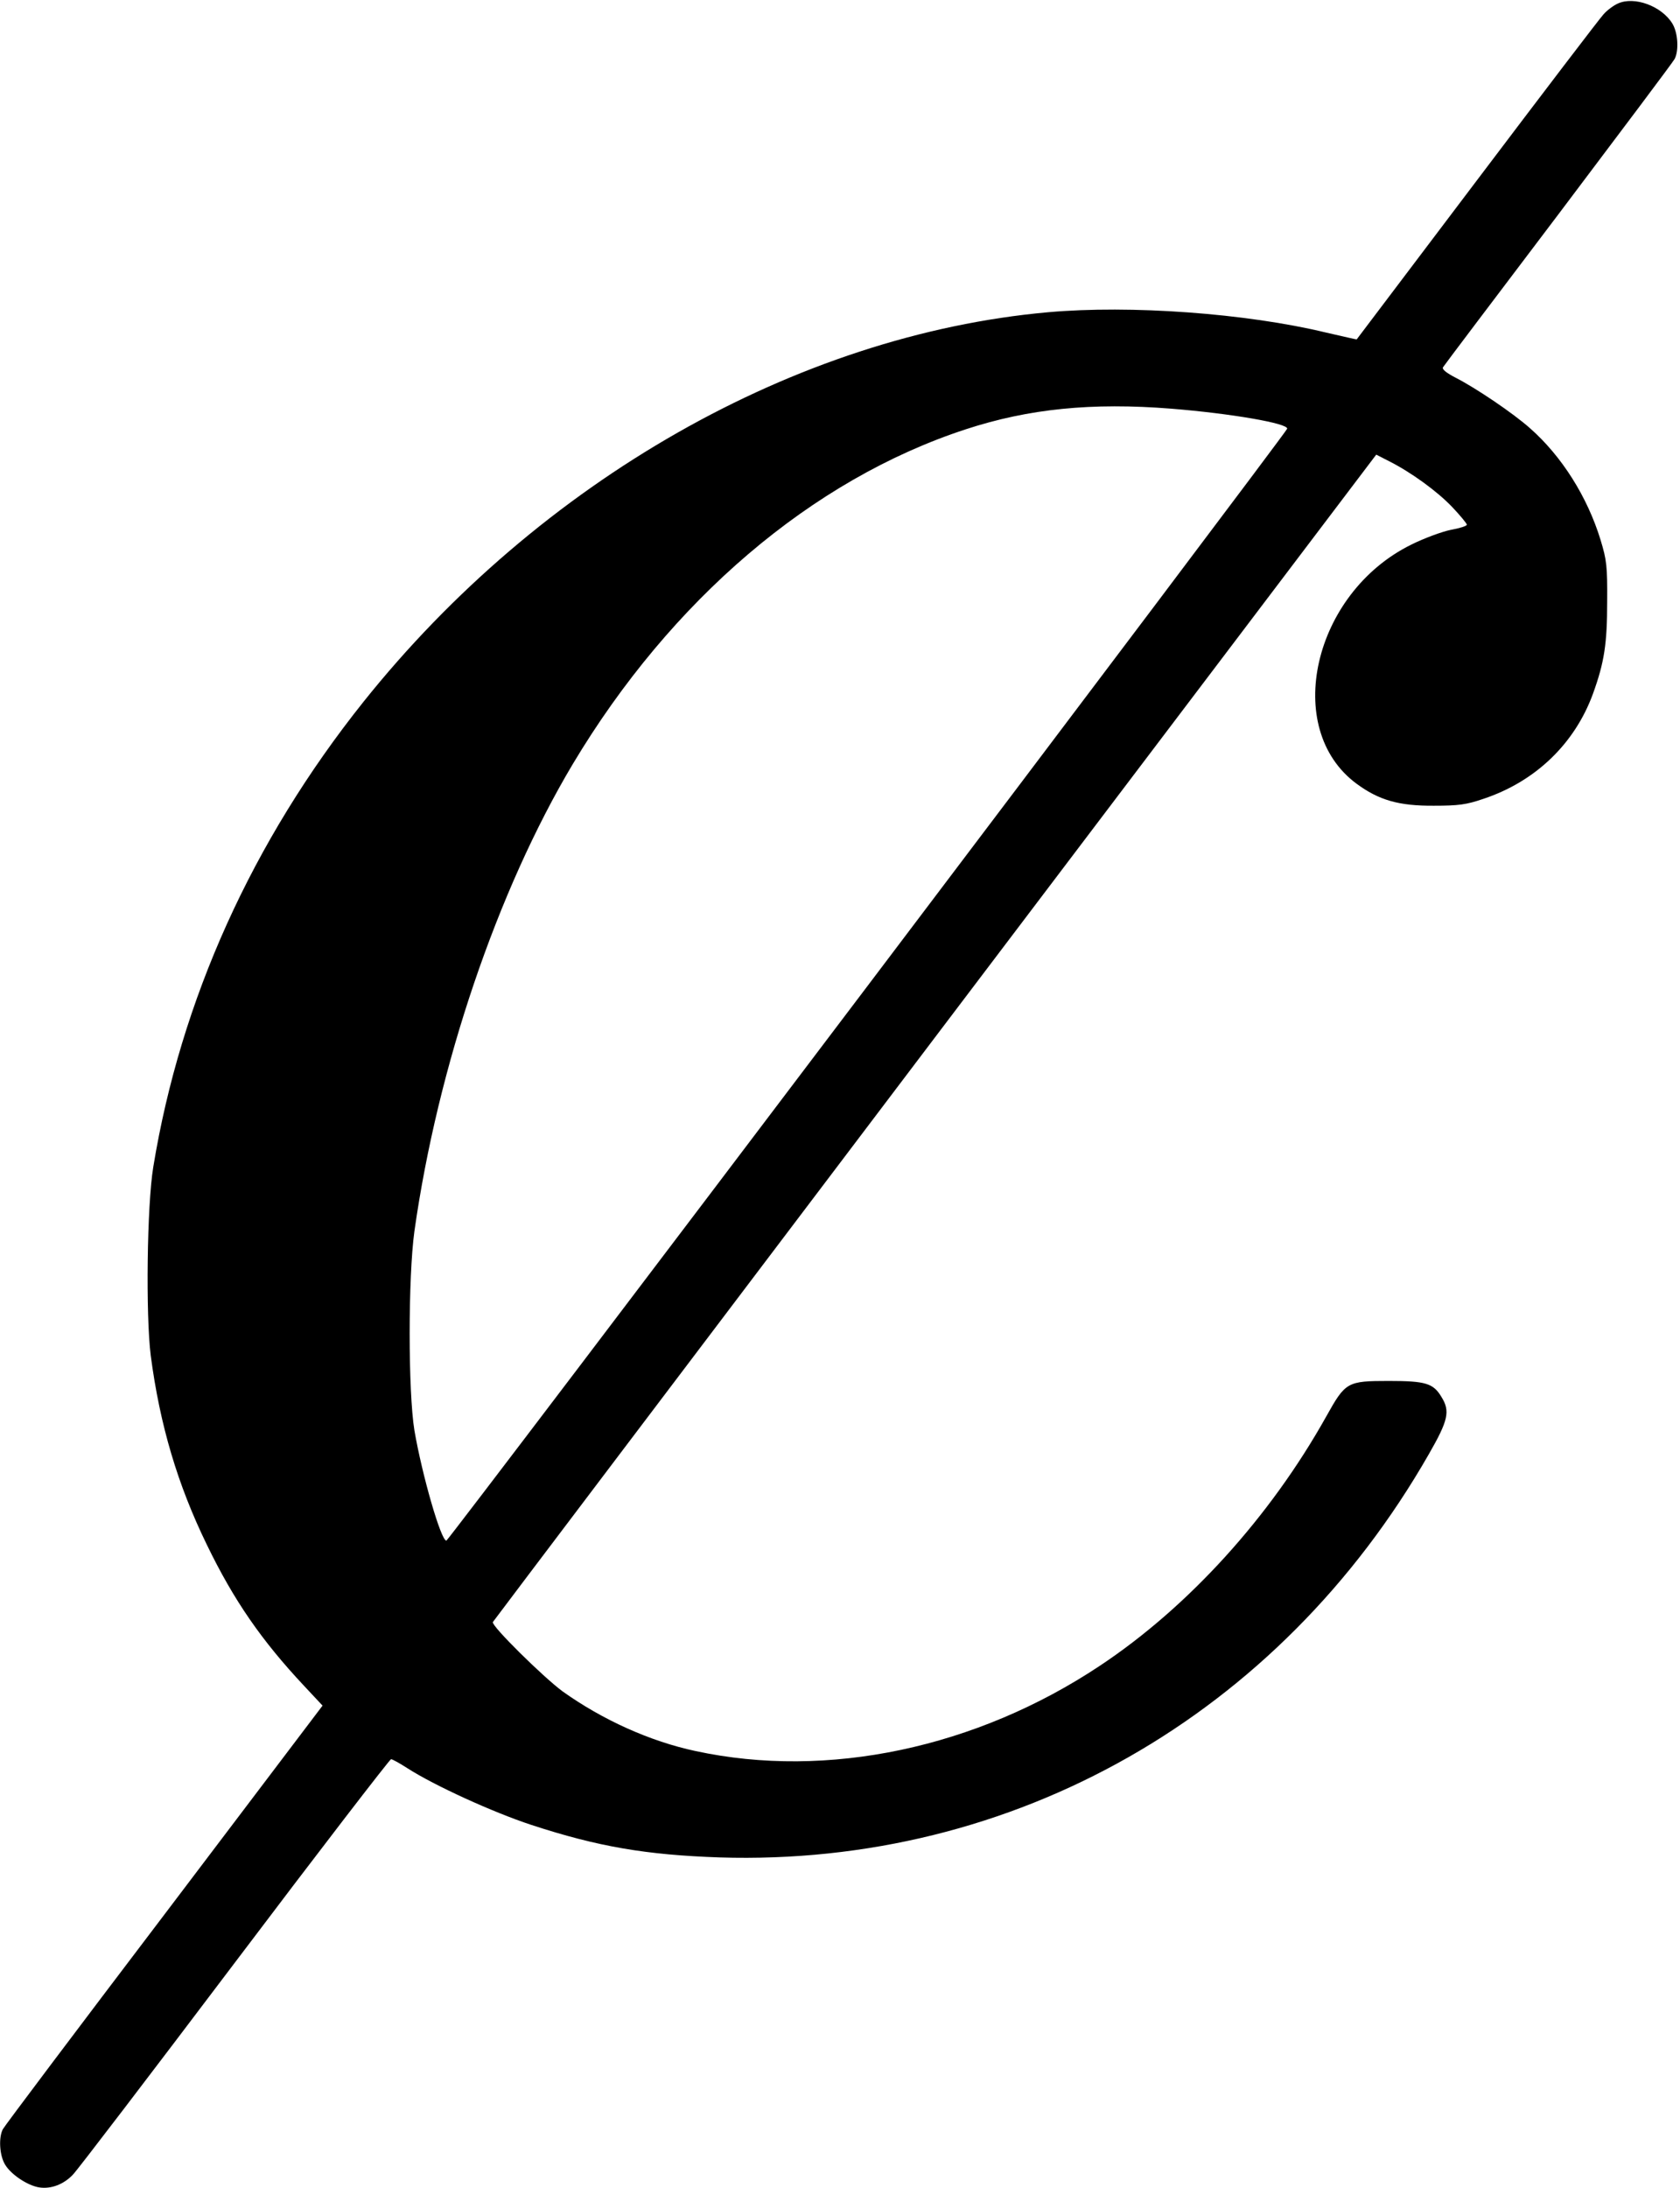<?xml version="1.0" standalone="no"?>
<!DOCTYPE svg PUBLIC "-//W3C//DTD SVG 20010904//EN"
 "http://www.w3.org/TR/2001/REC-SVG-20010904/DTD/svg10.dtd">
<svg version="1.0" xmlns="http://www.w3.org/2000/svg"
 width="662pt" height="862pt" viewBox="0 0 662 862"
 preserveAspectRatio="xMidYMid meet">
<g transform="translate(0,862) scale(0.1,-0.1)"
fill="#000000" stroke="none">
<path d="M6375 8606 c-16 -7 -42 -26 -56 -42 -15 -16 -239 -310 -499 -654
-260 -344 -473 -626 -474 -627 0 -1 -55 12 -121 27 -315 76 -771 109 -1095 80
-992 -89 -2003 -665 -2698 -1535 -438 -549 -720 -1173 -828 -1832 -25 -152
-30 -584 -10 -743 36 -274 106 -509 221 -745 106 -219 216 -378 384 -557 l72
-77 -624 -824 c-344 -453 -630 -833 -636 -845 -17 -33 -13 -103 9 -139 23 -39
89 -83 135 -90 46 -7 96 12 132 50 17 17 304 393 638 835 333 441 611 802 616
802 5 0 34 -16 65 -36 106 -68 336 -173 488 -223 263 -86 452 -118 741 -128
1158 -36 2205 558 2795 1588 77 134 85 170 50 226 -32 54 -63 63 -207 63 -165
0 -171 -4 -247 -140 -222 -397 -544 -751 -892 -982 -487 -324 -1074 -448
-1593 -336 -179 38 -367 123 -524 235 -76 56 -281 258 -275 273 2 4 786 1040
1742 2303 l1739 2296 51 -26 c87 -44 189 -118 249 -181 31 -33 57 -64 57 -69
0 -5 -28 -14 -62 -20 -35 -7 -106 -33 -158 -59 -386 -191 -508 -724 -215 -941
88 -65 167 -88 305 -87 97 0 128 4 195 27 205 68 360 217 432 414 45 124 56
198 56 363 1 140 -2 164 -26 243 -52 170 -153 330 -278 440 -66 59 -213 158
-291 198 -39 20 -56 34 -52 42 4 7 209 278 455 603 245 325 452 600 458 612
17 33 13 103 -9 139 -42 69 -150 109 -215 79z m-1759 -1596 c236 -19 461 -58
456 -79 -3 -16 -3304 -4380 -3313 -4380 -21 -2 -96 259 -126 434 -25 154 -25
603 0 785 92 650 327 1342 624 1840 387 647 943 1121 1549 1319 248 81 496
106 810 81z"/>
</g>
</svg>
